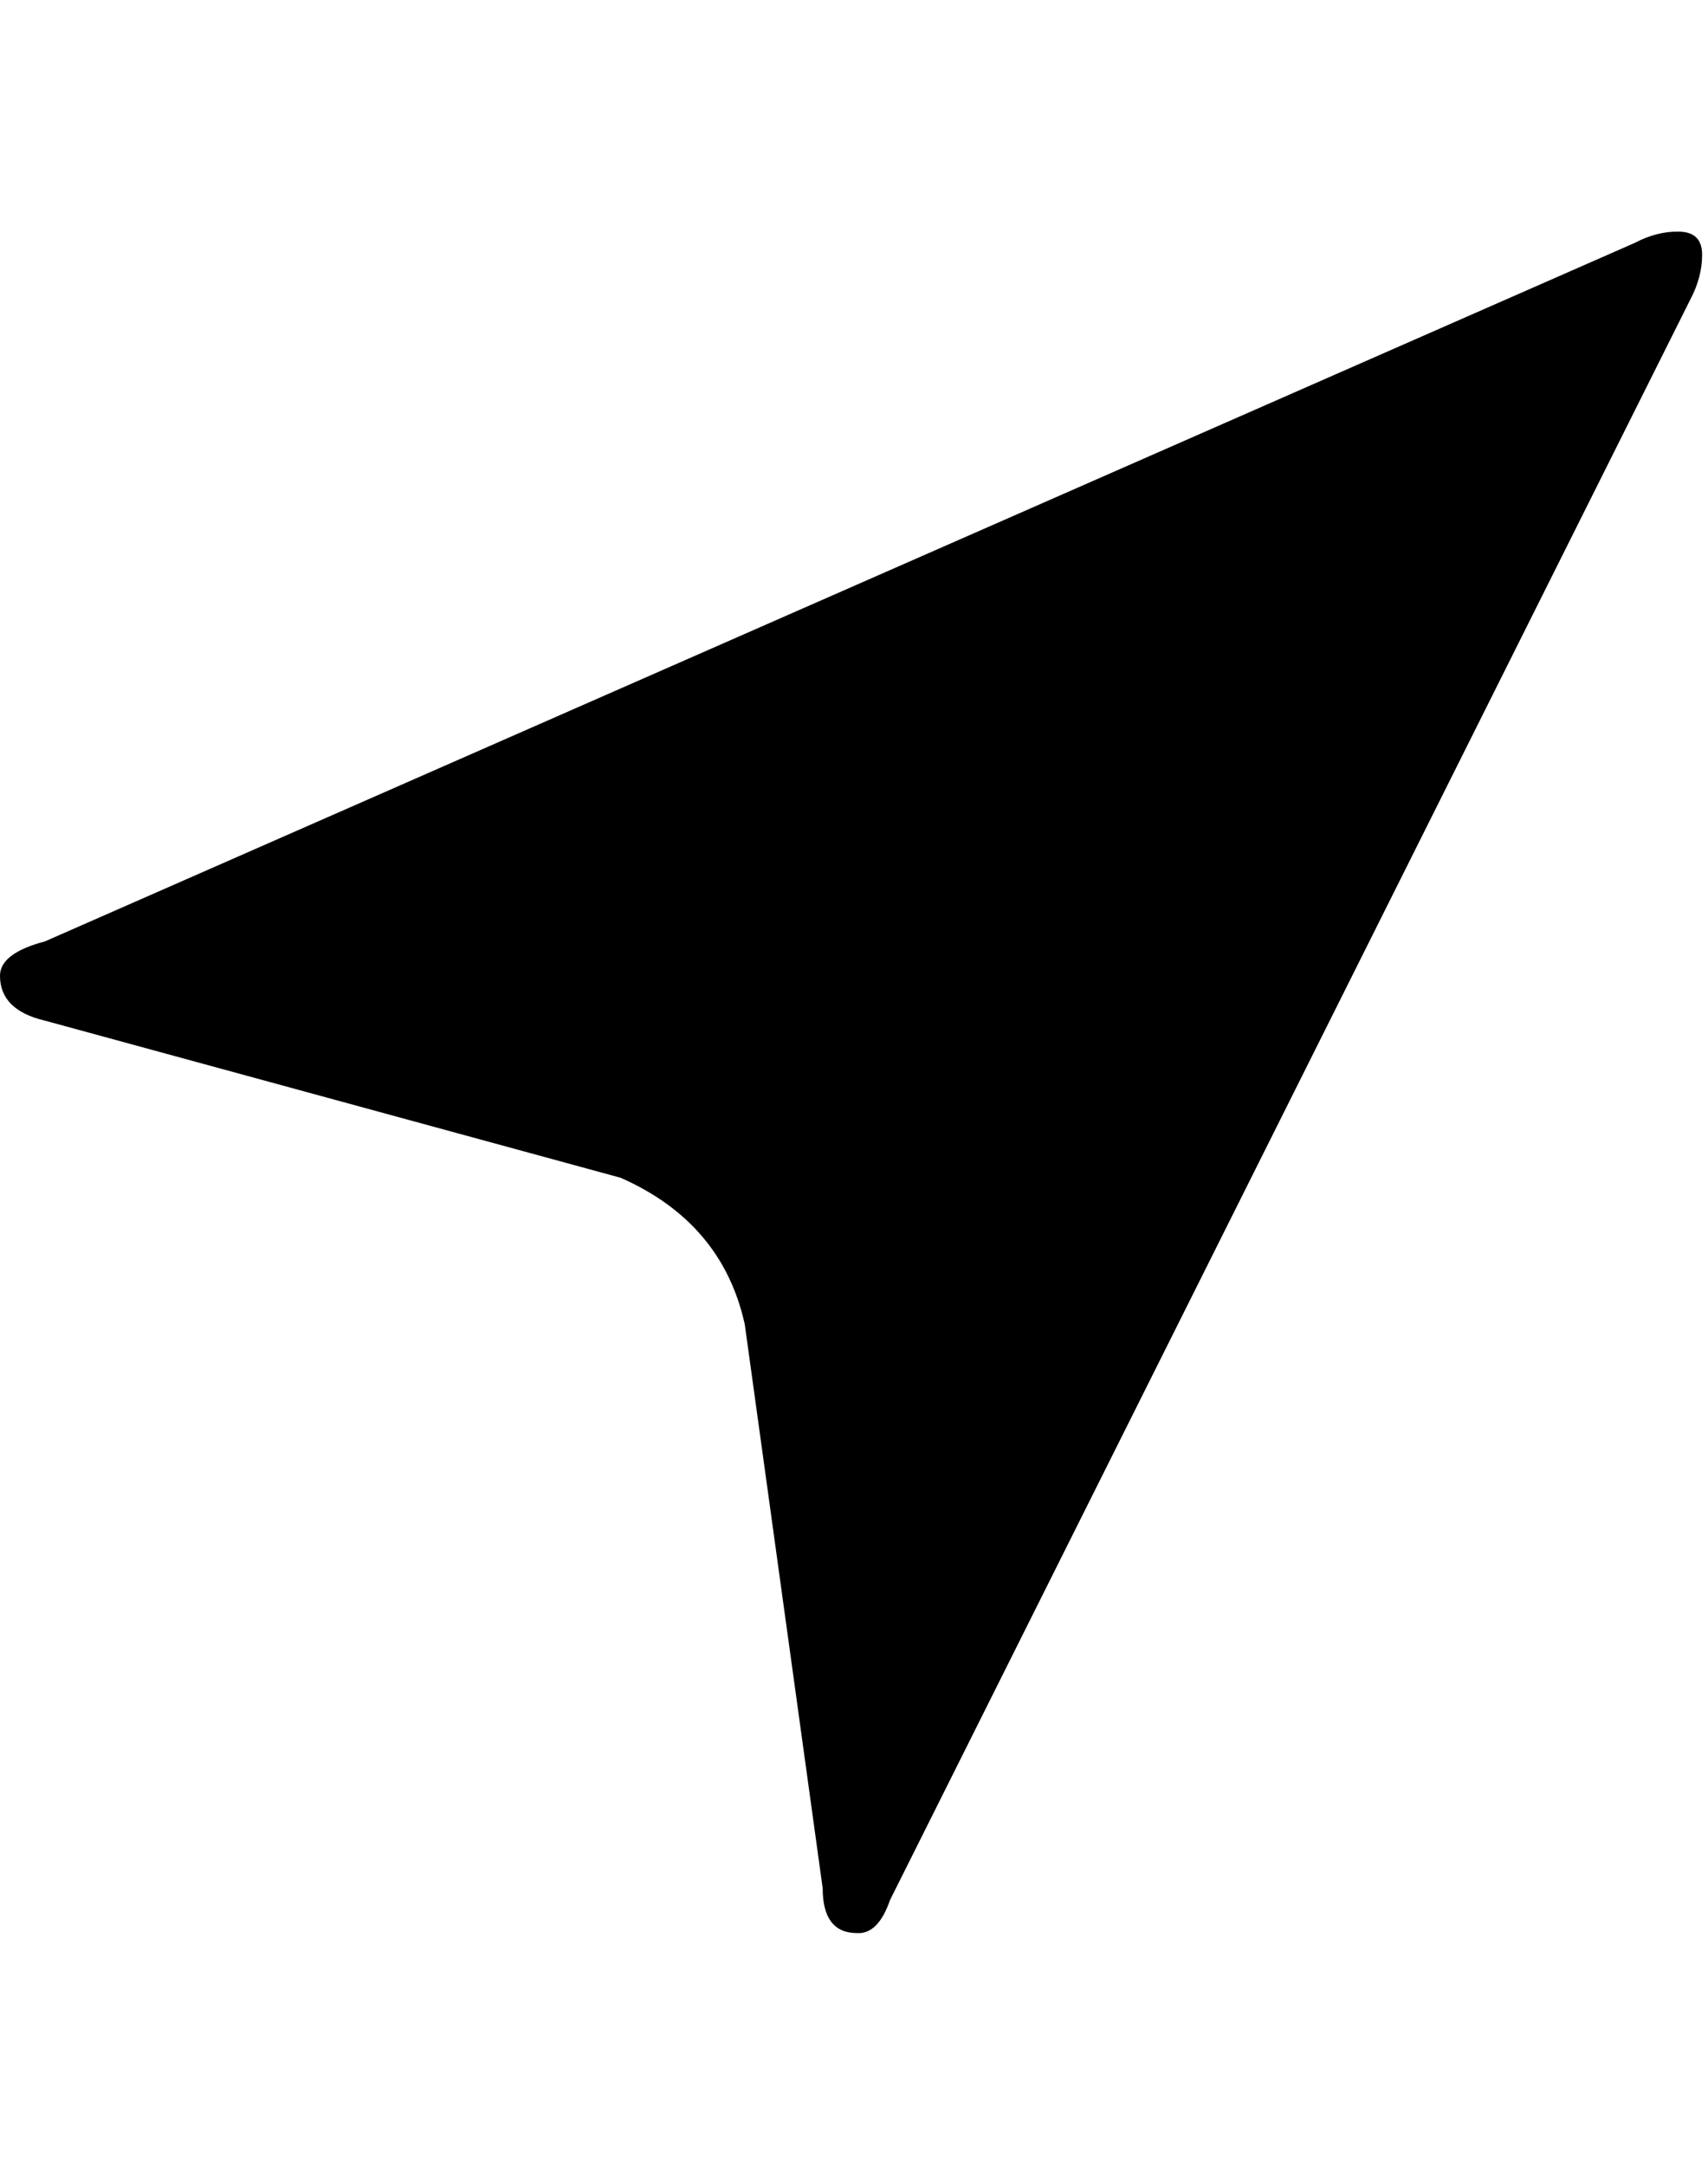 <svg height="1000" width="789" xmlns="http://www.w3.org/2000/svg"><path d="M0 450.751q0 -10.37 20.74 -15.86l734.44 -322.69q10.37 -5.49 20.74 -5.185t10.37 10.675 -5.49 20.74l-369.66 739.32q-5.49 15.86 -15.25 15.25 -15.86 0 -15.86 -20.74l-35.99 -260.47q-10.37 -46.97 -57.34 -67.71l-265.96 -72.59q-20.74 -4.88 -20.74 -20.74z"/></svg>